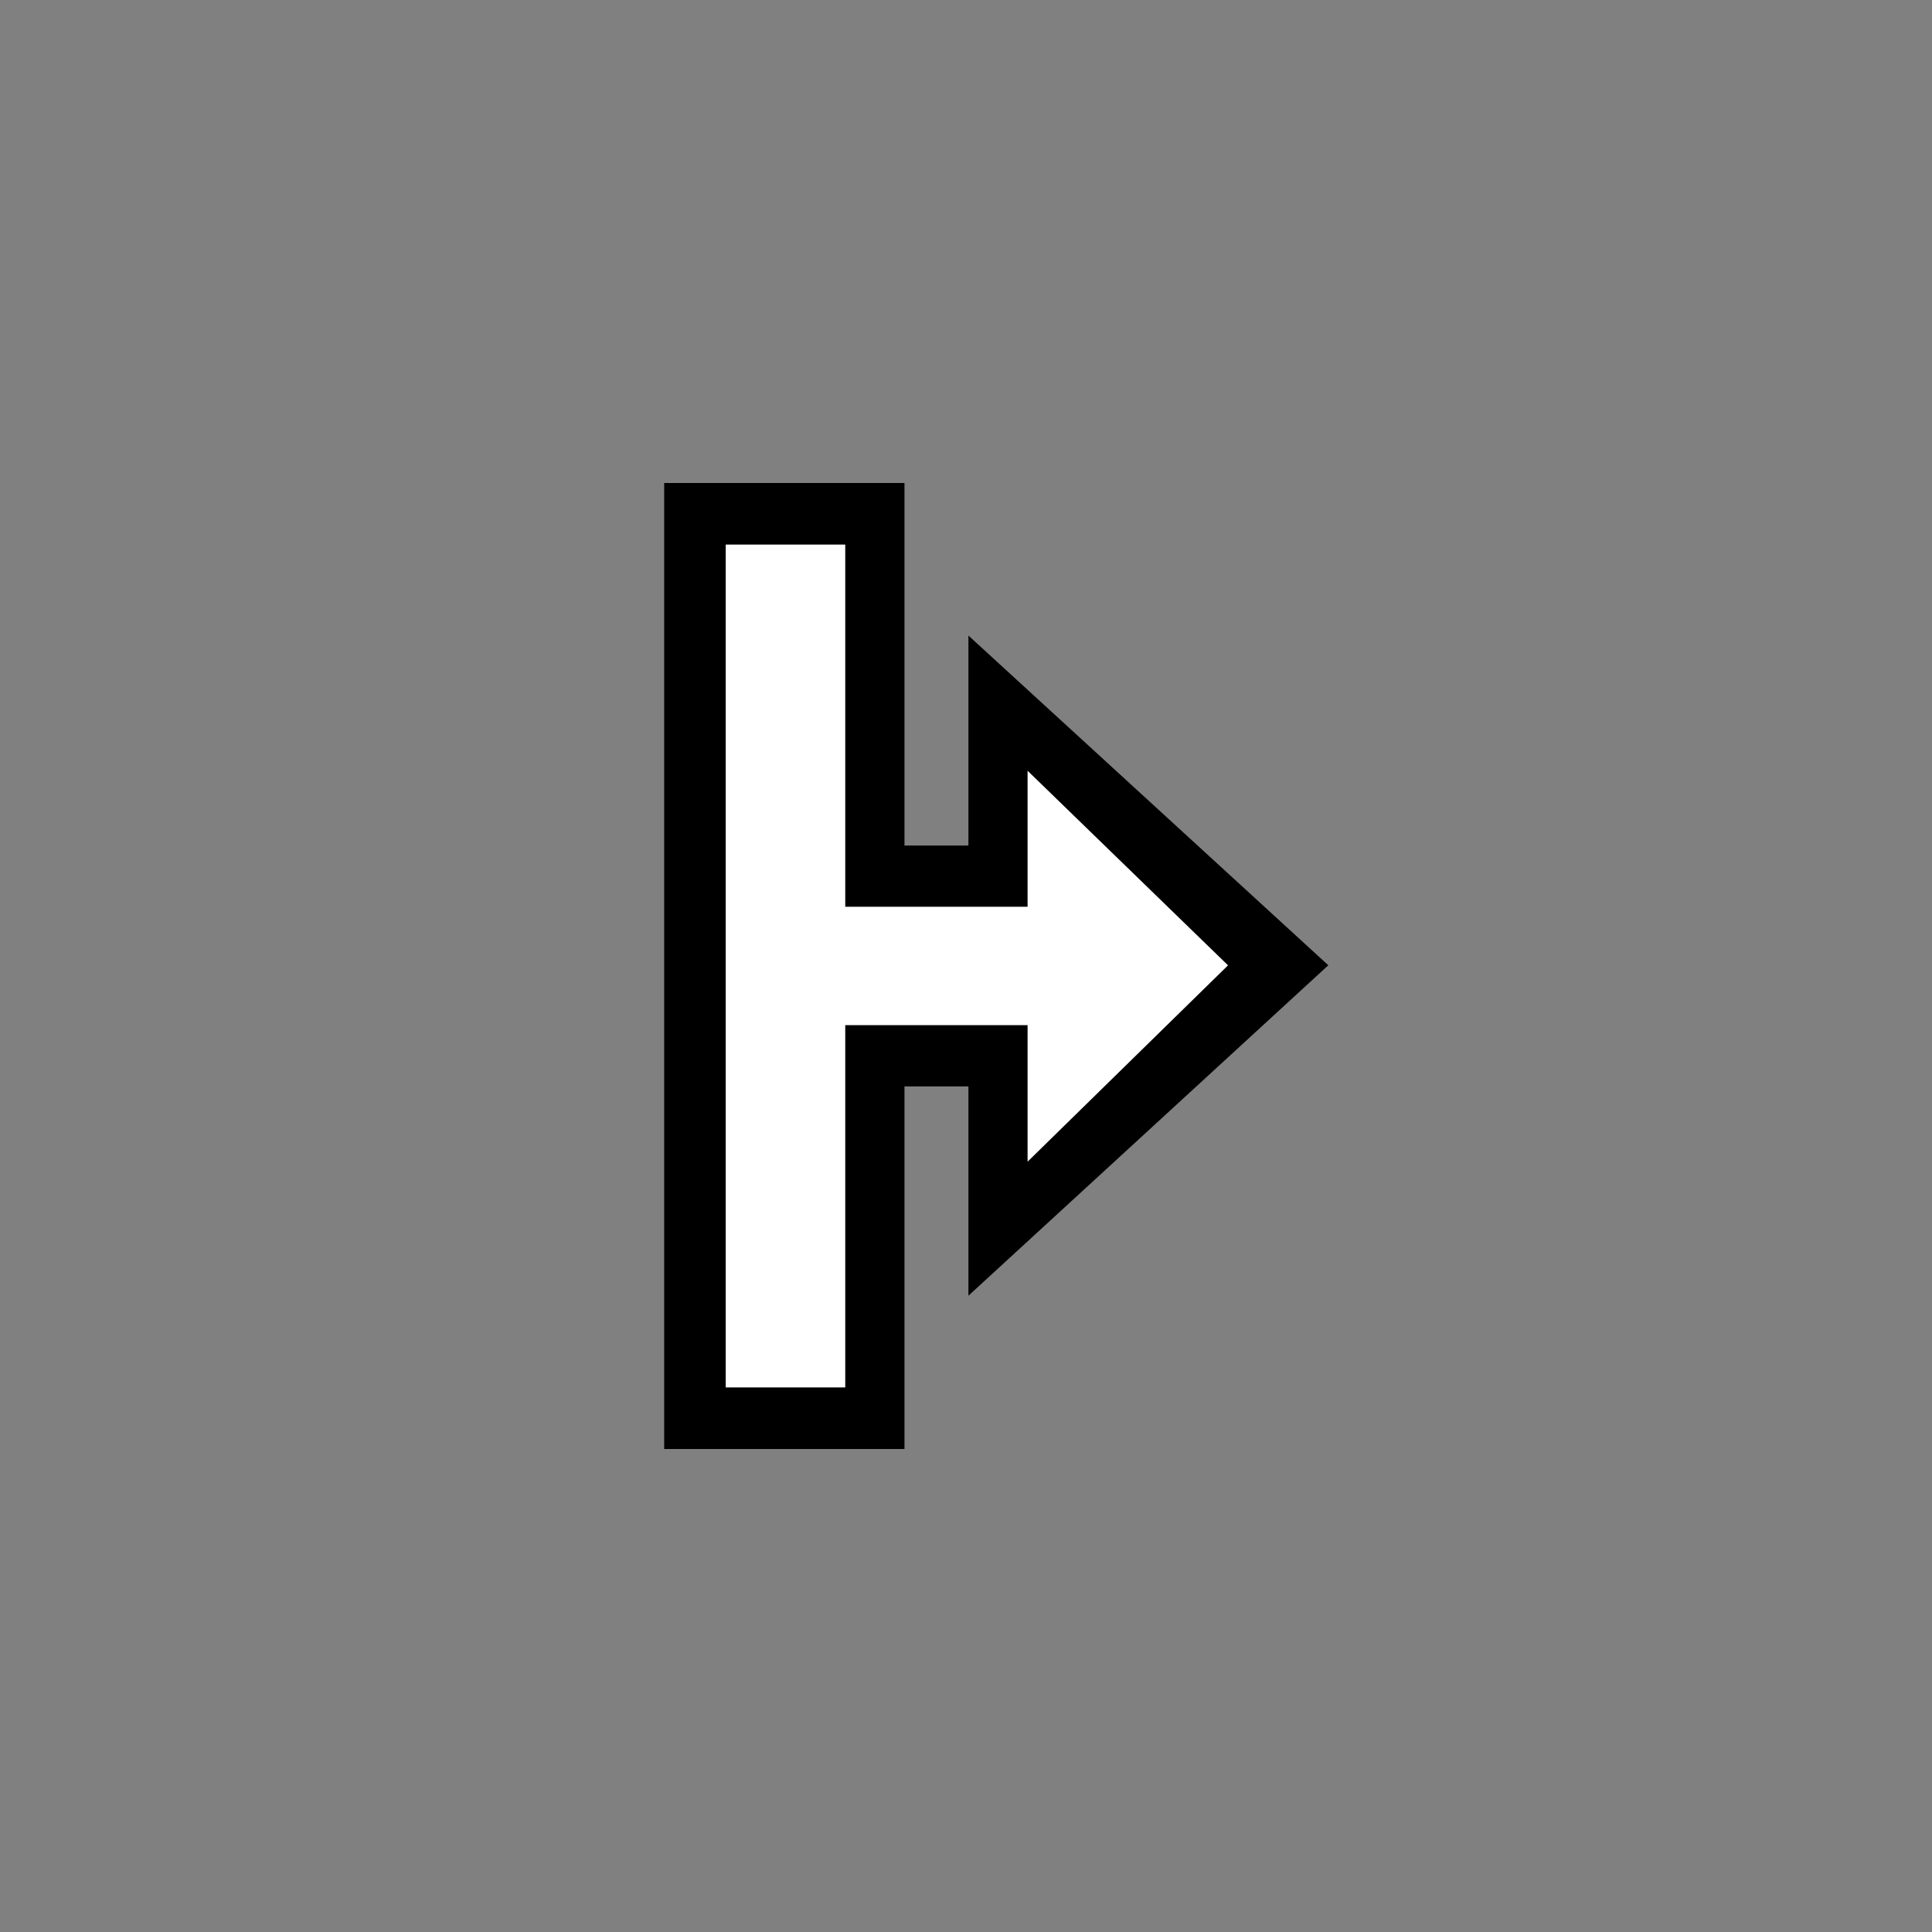 <svg height="32" viewBox="0 0 32 32" width="32" xmlns="http://www.w3.org/2000/svg"><rect x="0" y="0" width="32" height="32" fill="#808080" stroke="none"/><g fill="none" transform="translate(11 8)"><path d="m.001 0v16h3.98v-6.006h1.059v3.467l5.961-5.473-5.961-5.461v3.478h-1.059v-6.005z" fill="#000"/><path d="m3 14.98v-6h3.02v2.261l3.32-3.252-3.32-3.223v2.253h-3.02v-5.999h-1.98v13.96z" fill="#fff"/></g></svg>